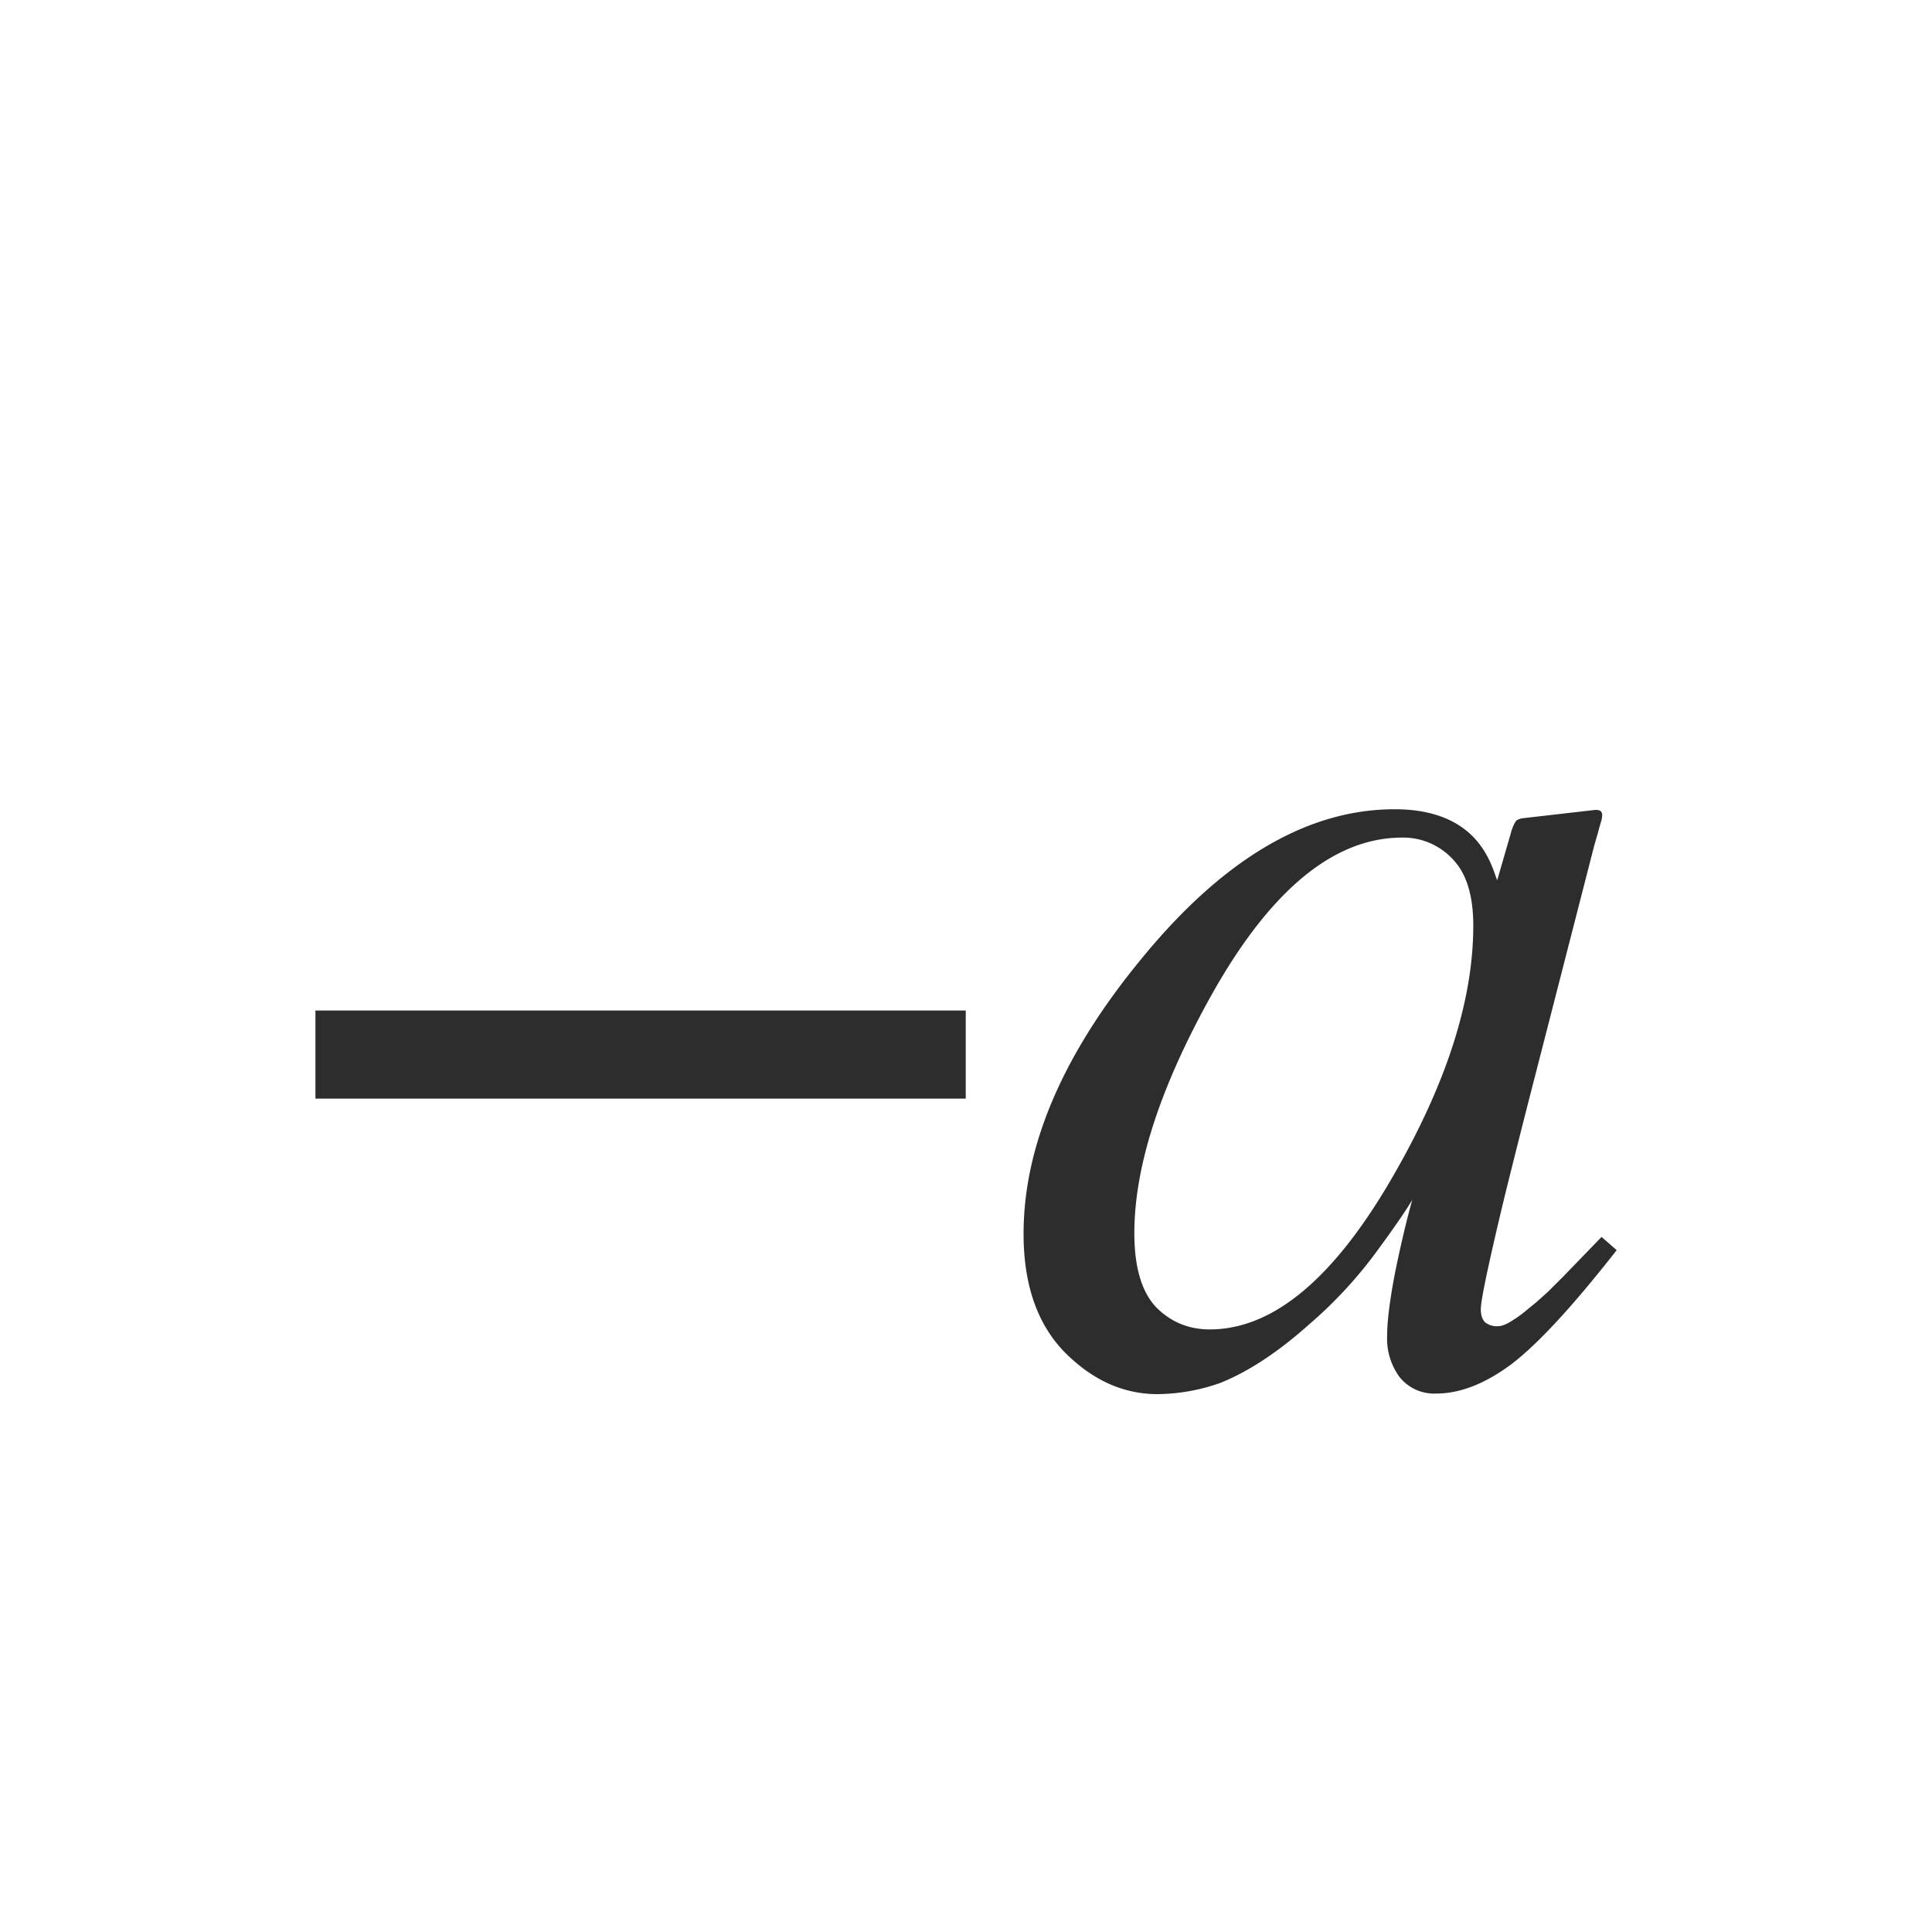 <svg viewBox="0 0 30 30" id="negative" fill="none" xmlns="http://www.w3.org/2000/svg"><path d="M22.877 14.373c0-.469-.107-.814-.322-1.035a1.048 1.048 0 0 0-.782-.332c-1.06 0-2.047.814-2.959 2.441-.8 1.433-1.2 2.666-1.2 3.701 0 .521.11.902.331 1.143.228.234.508.352.84.352.983 0 1.93-.791 2.842-2.373.833-1.44 1.25-2.738 1.25-3.897zm-1.22-1.807c.514 0 .91.134 1.19.4.15.144.268.333.352.567l.049.137.215-.742a.627.627 0 0 1 .068-.166c.02-.033.065-.052.137-.059l1.104-.127c.058 0 .09.013.097.04.013.019.013.058 0 .116a4.333 4.333 0 0 0-.058.206c-.014.045-.033.113-.059.205l-.898 3.496c-.196.761-.362 1.419-.498 1.972-.241 1.003-.362 1.576-.362 1.72 0 .09.023.159.069.204a.3.3 0 0 0 .185.059c.059 0 .12-.02.186-.059a1.83 1.83 0 0 0 .253-.176l.166-.136.176-.157.235-.234.605-.625.235.205c-.678.866-1.221 1.455-1.631 1.768-.41.306-.801.459-1.172.459a.688.688 0 0 1-.567-.254 1.01 1.01 0 0 1-.195-.635c0-.234.042-.57.127-1.006.091-.443.18-.814.264-1.113-.117.195-.316.482-.596.86a6.8 6.8 0 0 1-1.016 1.083c-.475.423-.93.723-1.367.899a2.984 2.984 0 0 1-.976.175c-.528 0-1.006-.214-1.436-.644-.43-.436-.645-1.052-.645-1.846 0-1.367.612-2.793 1.836-4.277 1.264-1.543 2.572-2.315 3.926-2.315zM4.898 15.691h10.098v1.368H4.898V15.69z" fill="#2d2d2d"/></svg>